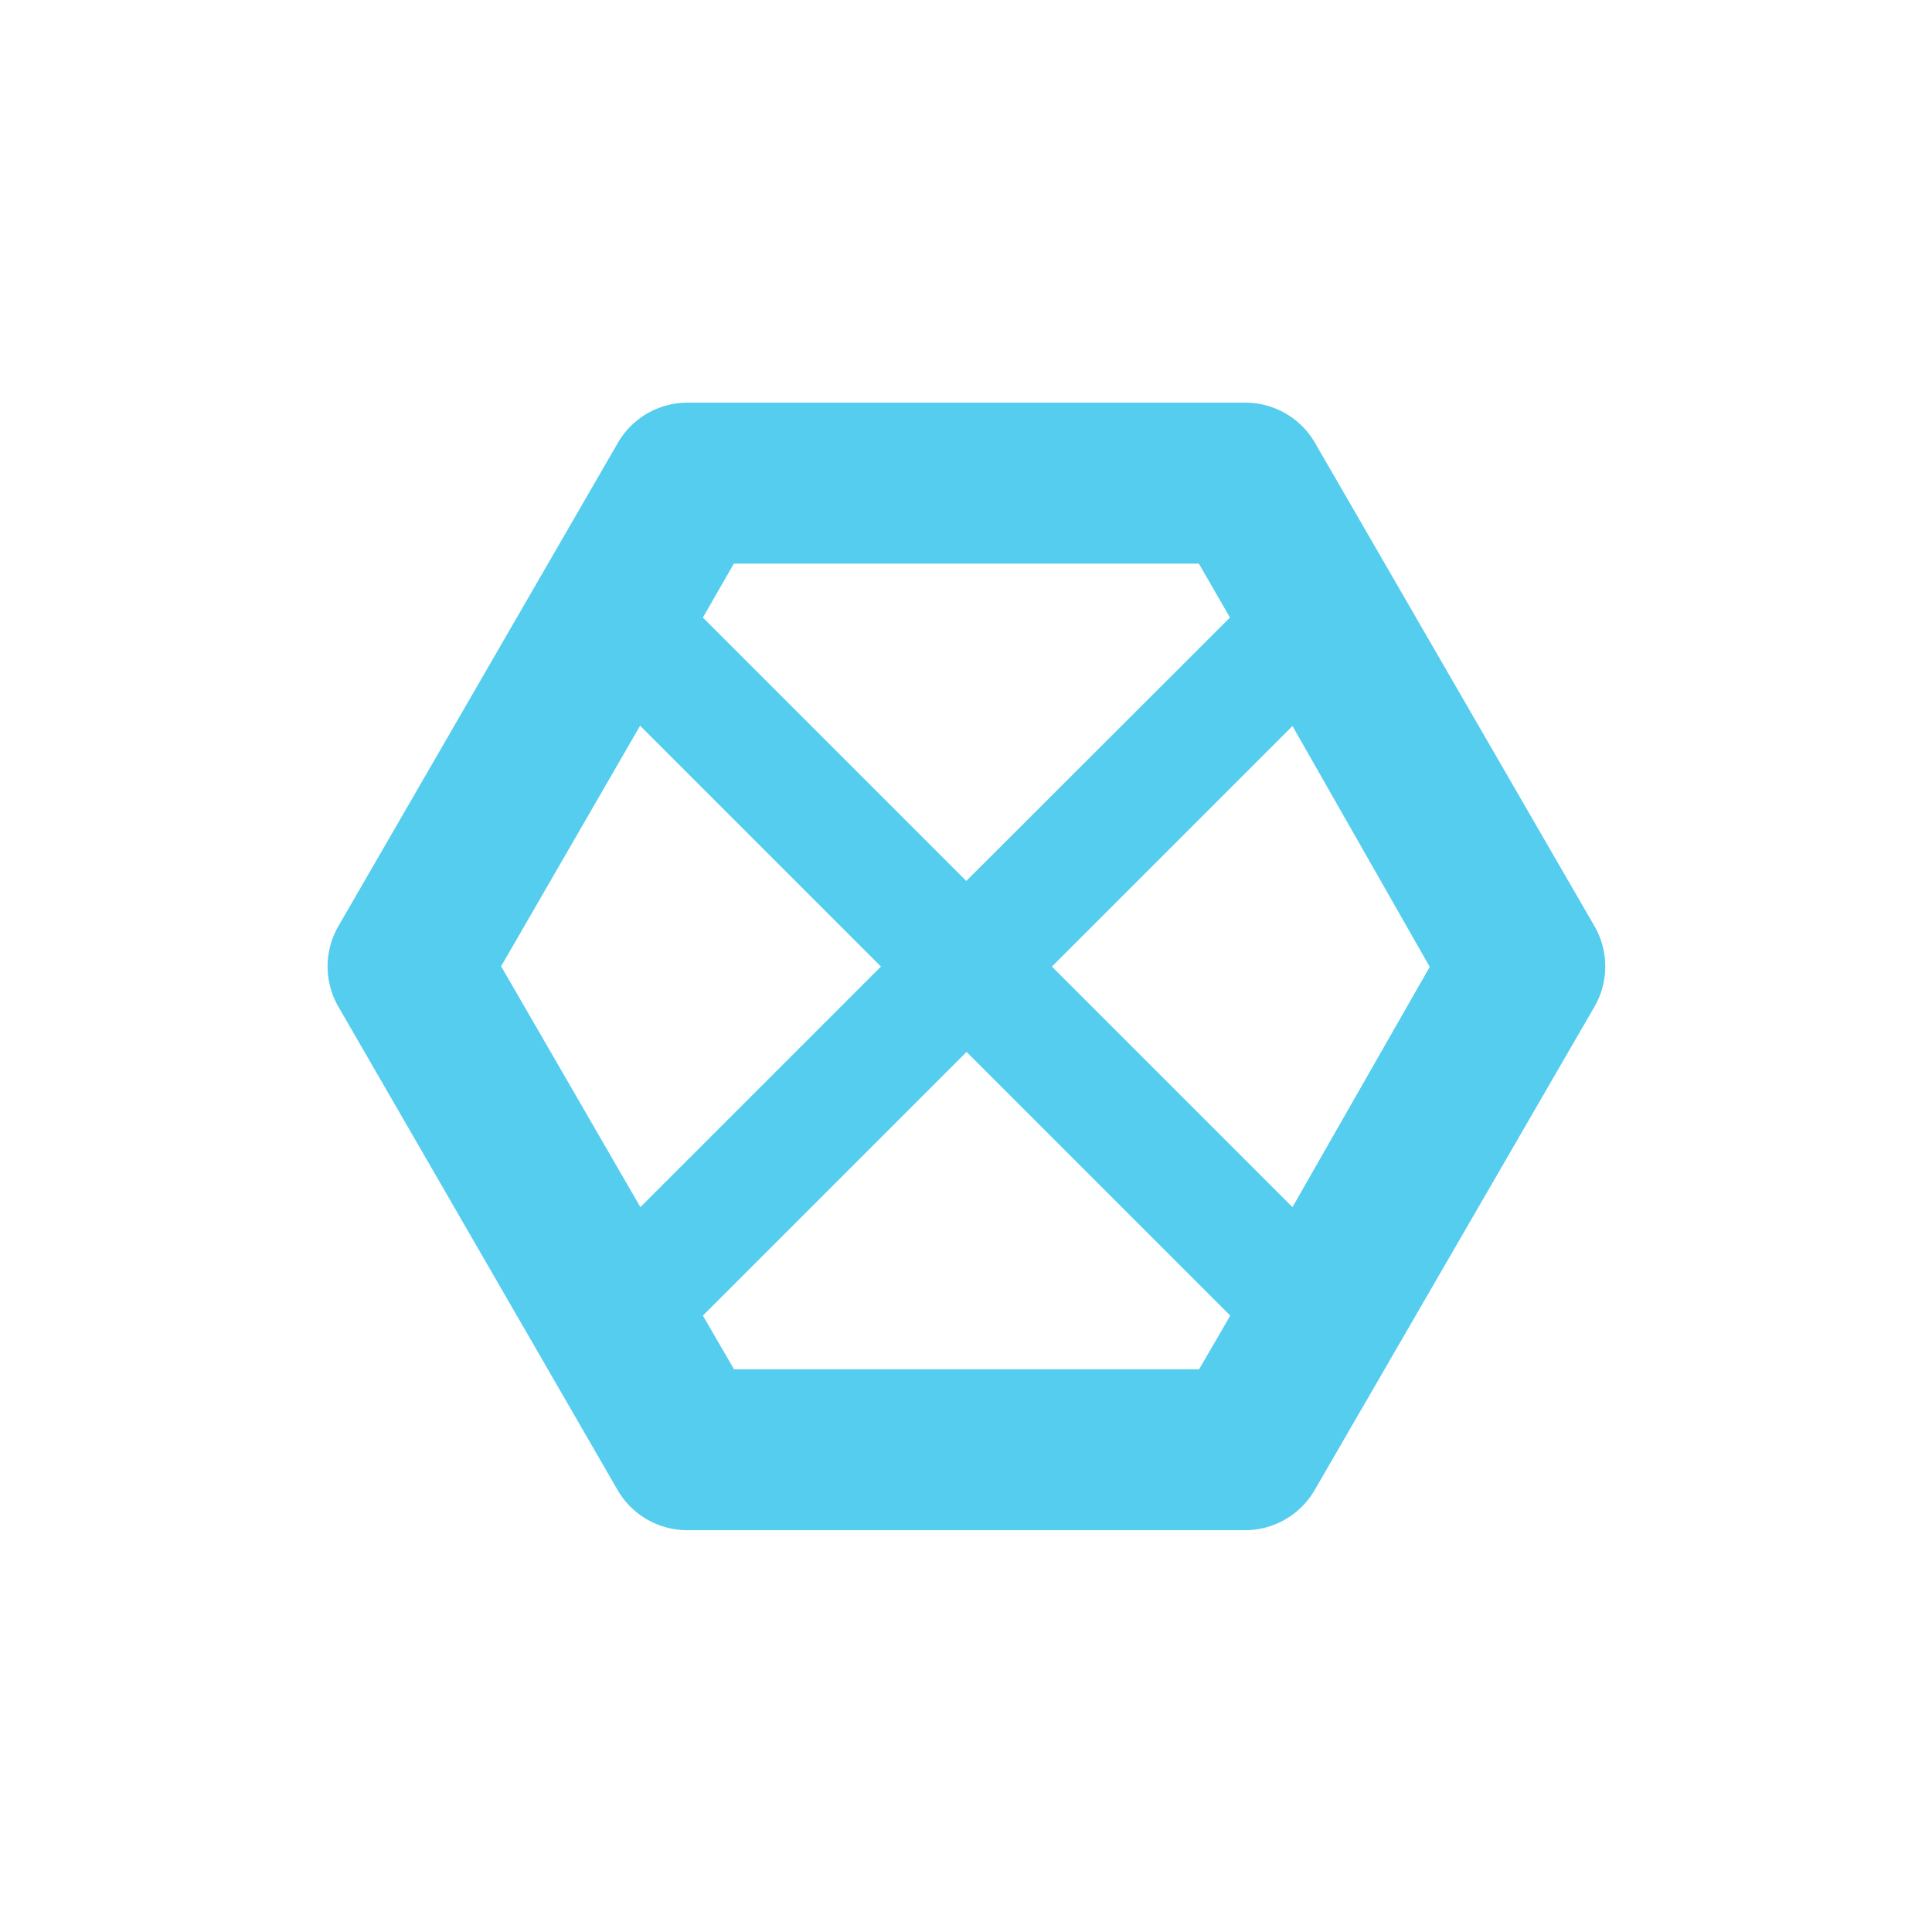 <svg xmlns="http://www.w3.org/2000/svg" width="24" viewBox="0 0 6.77 6.77" height="24">
 <path d="M 2.409 1.411 A 0.282 0.282 0 0 0 2.165 1.552 L 1.186 3.245 a 0.282 0.282 0 0 0 0 0.283 l 0.978 1.693 a 0.282 0.282 0 0 0 0.244 0.141 l 1.955 0 a 0.282 0.282 0 0 0 0.244 -0.141 L 5.587 3.528 a 0.282 0.282 0 0 0 0 -0.283 L 4.608 1.552 A 0.282 0.282 0 0 0 4.364 1.411 l -1.955 0 z m 0.162 0.564 1.63 0 L 4.31 2.164 3.386 3.087 2.463 2.164 2.571 1.976 M 2.243 2.543 3.087 3.387 2.244 4.23 1.756 3.386 2.243 2.543 M 4.529 2.544 5.01 3.388 4.529 4.23 3.686 3.387 4.529 2.544 m -1.142 1.142 0.924 0.924 -0.109 0.188 -1.63 0 -0.109 -0.188 0.924 -0.924 z" mix-blend-mode="normal" isolation="auto" white-space="normal" solid-opacity="1" solid-color="#000000" style="fill:#54cdee;opacity:1;fill-opacity:1;"/>
</svg>
